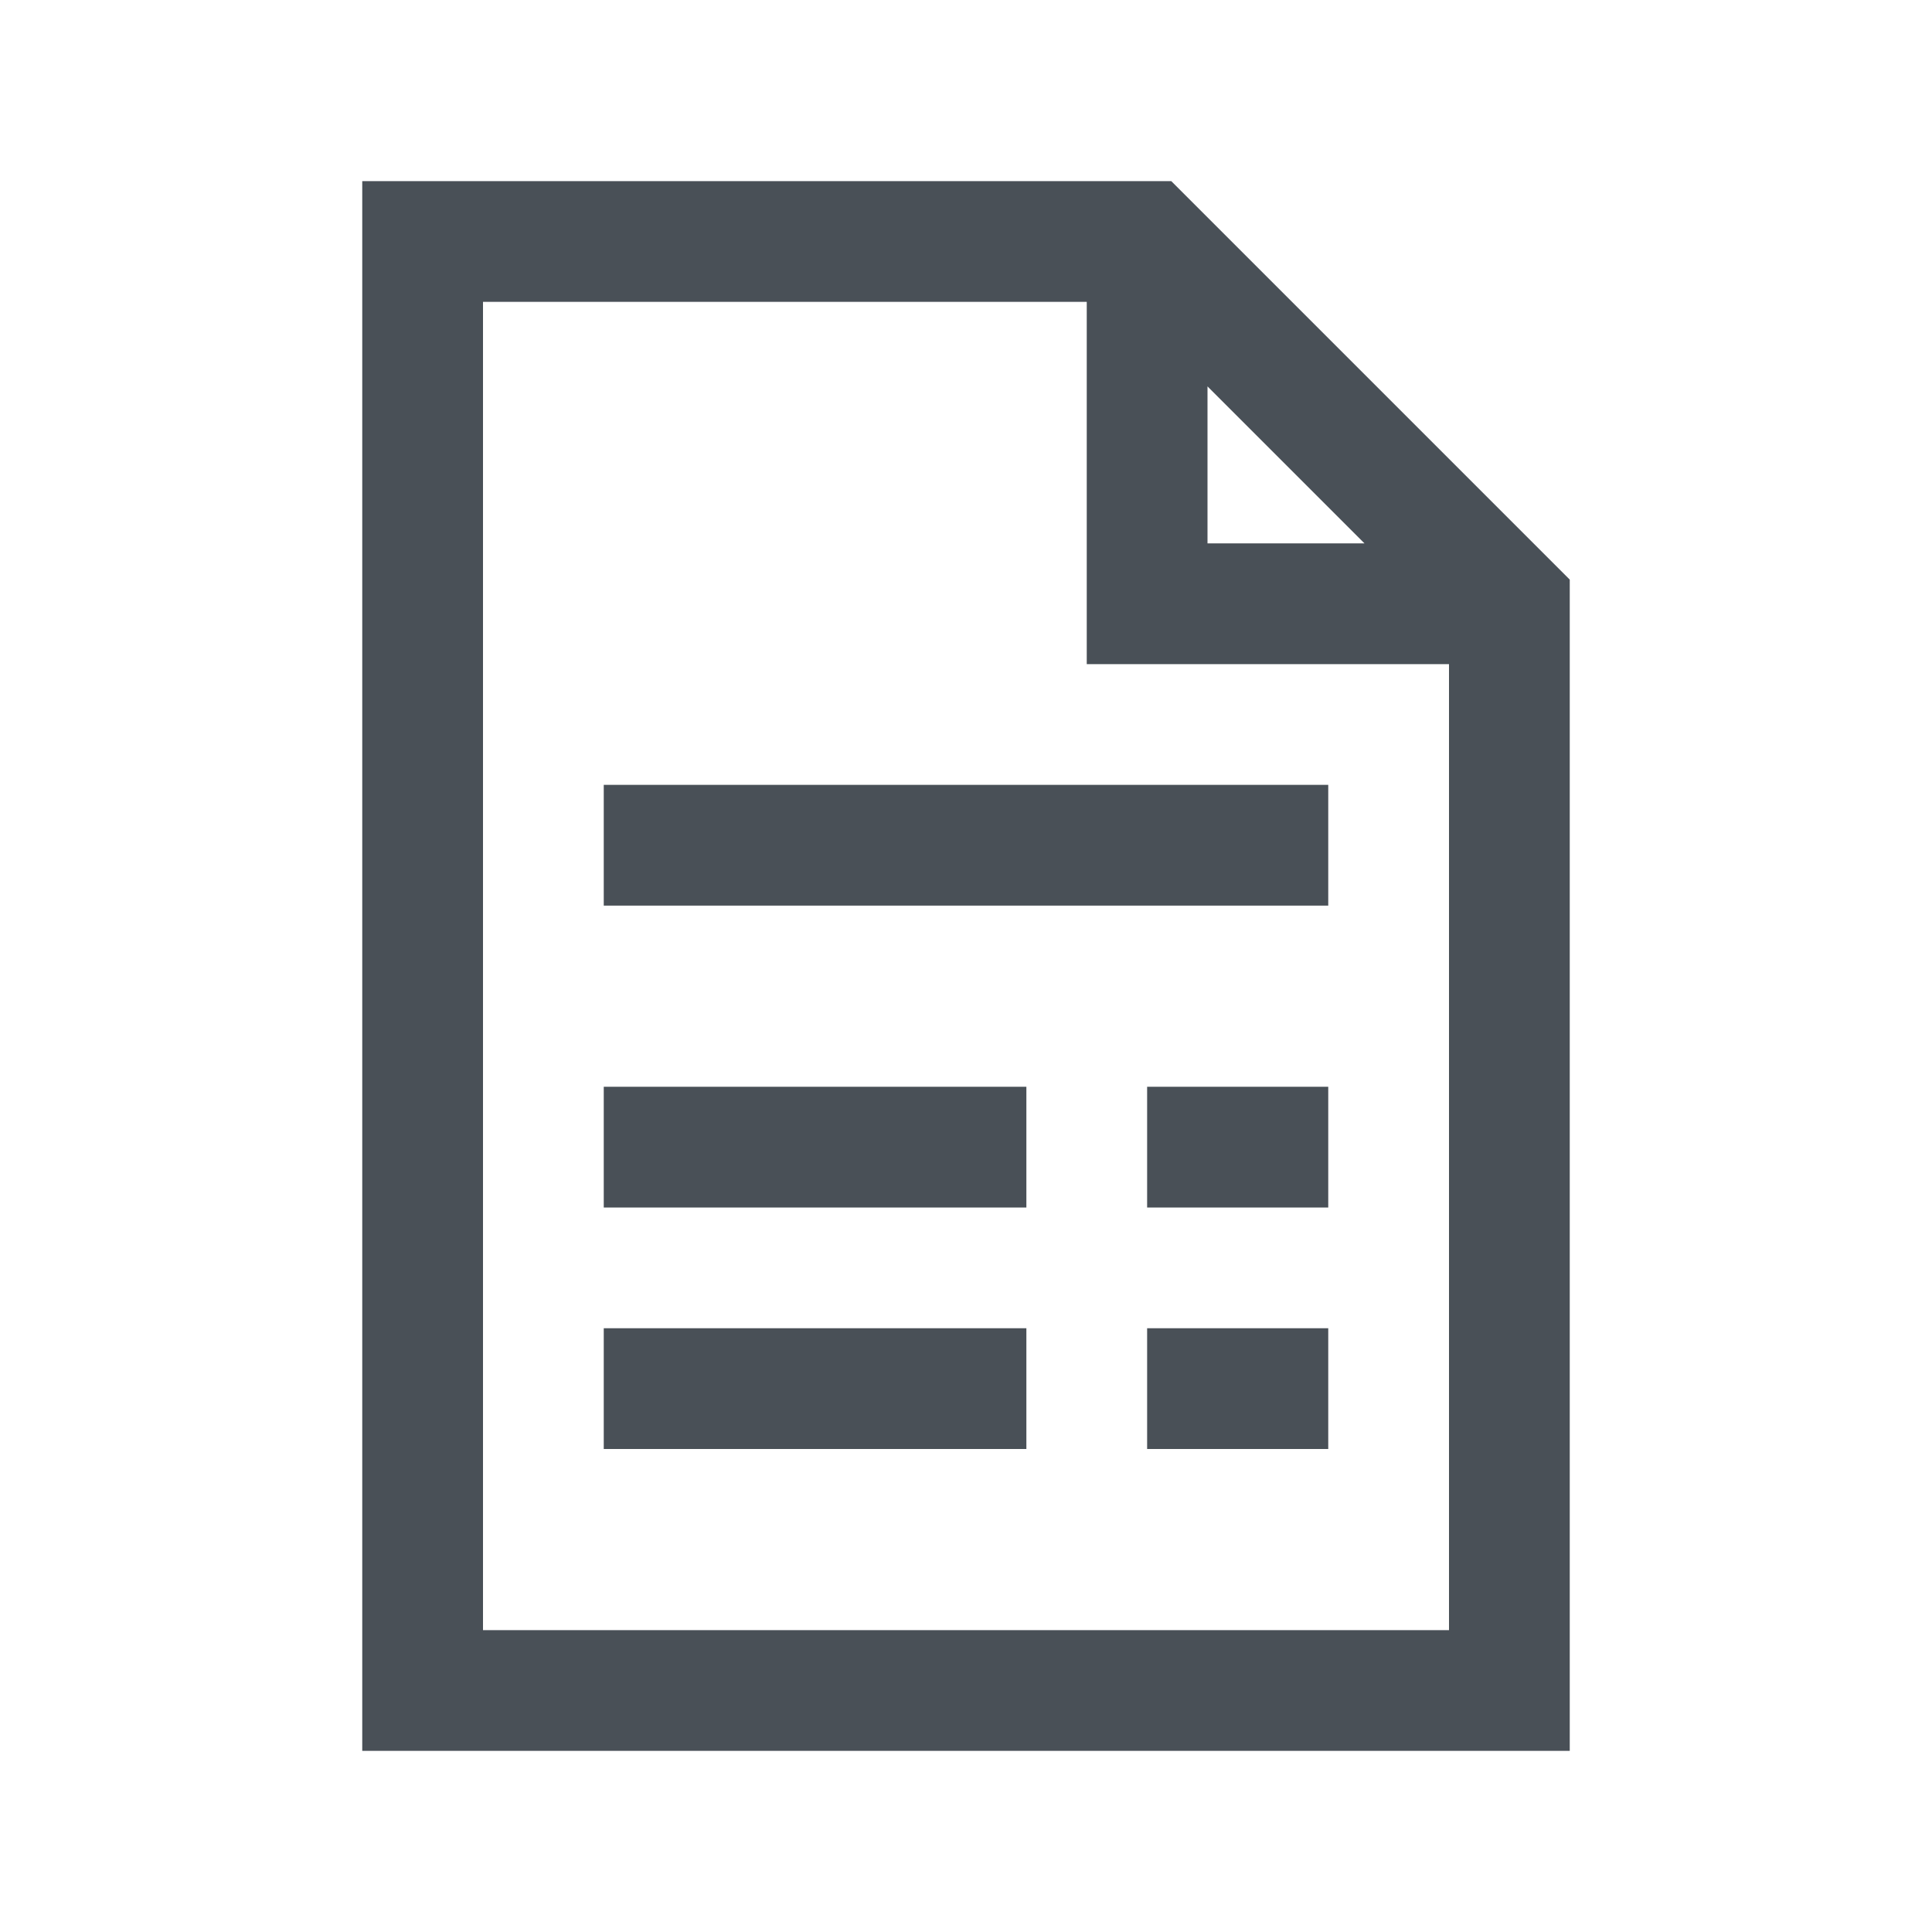 <svg width="20" height="20" viewBox="0 0 20 20" fill="none" xmlns="http://www.w3.org/2000/svg">
<path d="M3.75 1.875V18.125H16.25V6L16.062 5.812L12.312 2.062L12.125 1.875H3.75ZM5 3.125H11.25V6.875H15V16.875H5V3.125ZM12.5 4L14.125 5.625H12.5V4ZM6.25 8.125V9.375H13.75V8.125H6.25ZM6.25 11.25V12.5H10.625V11.25H6.25ZM11.875 11.25V12.5H13.75V11.25H11.875ZM6.25 13.75V15H10.625V13.75H6.25ZM11.875 13.75V15H13.75V13.75H11.875Z" fill="#495057"/>
</svg>
